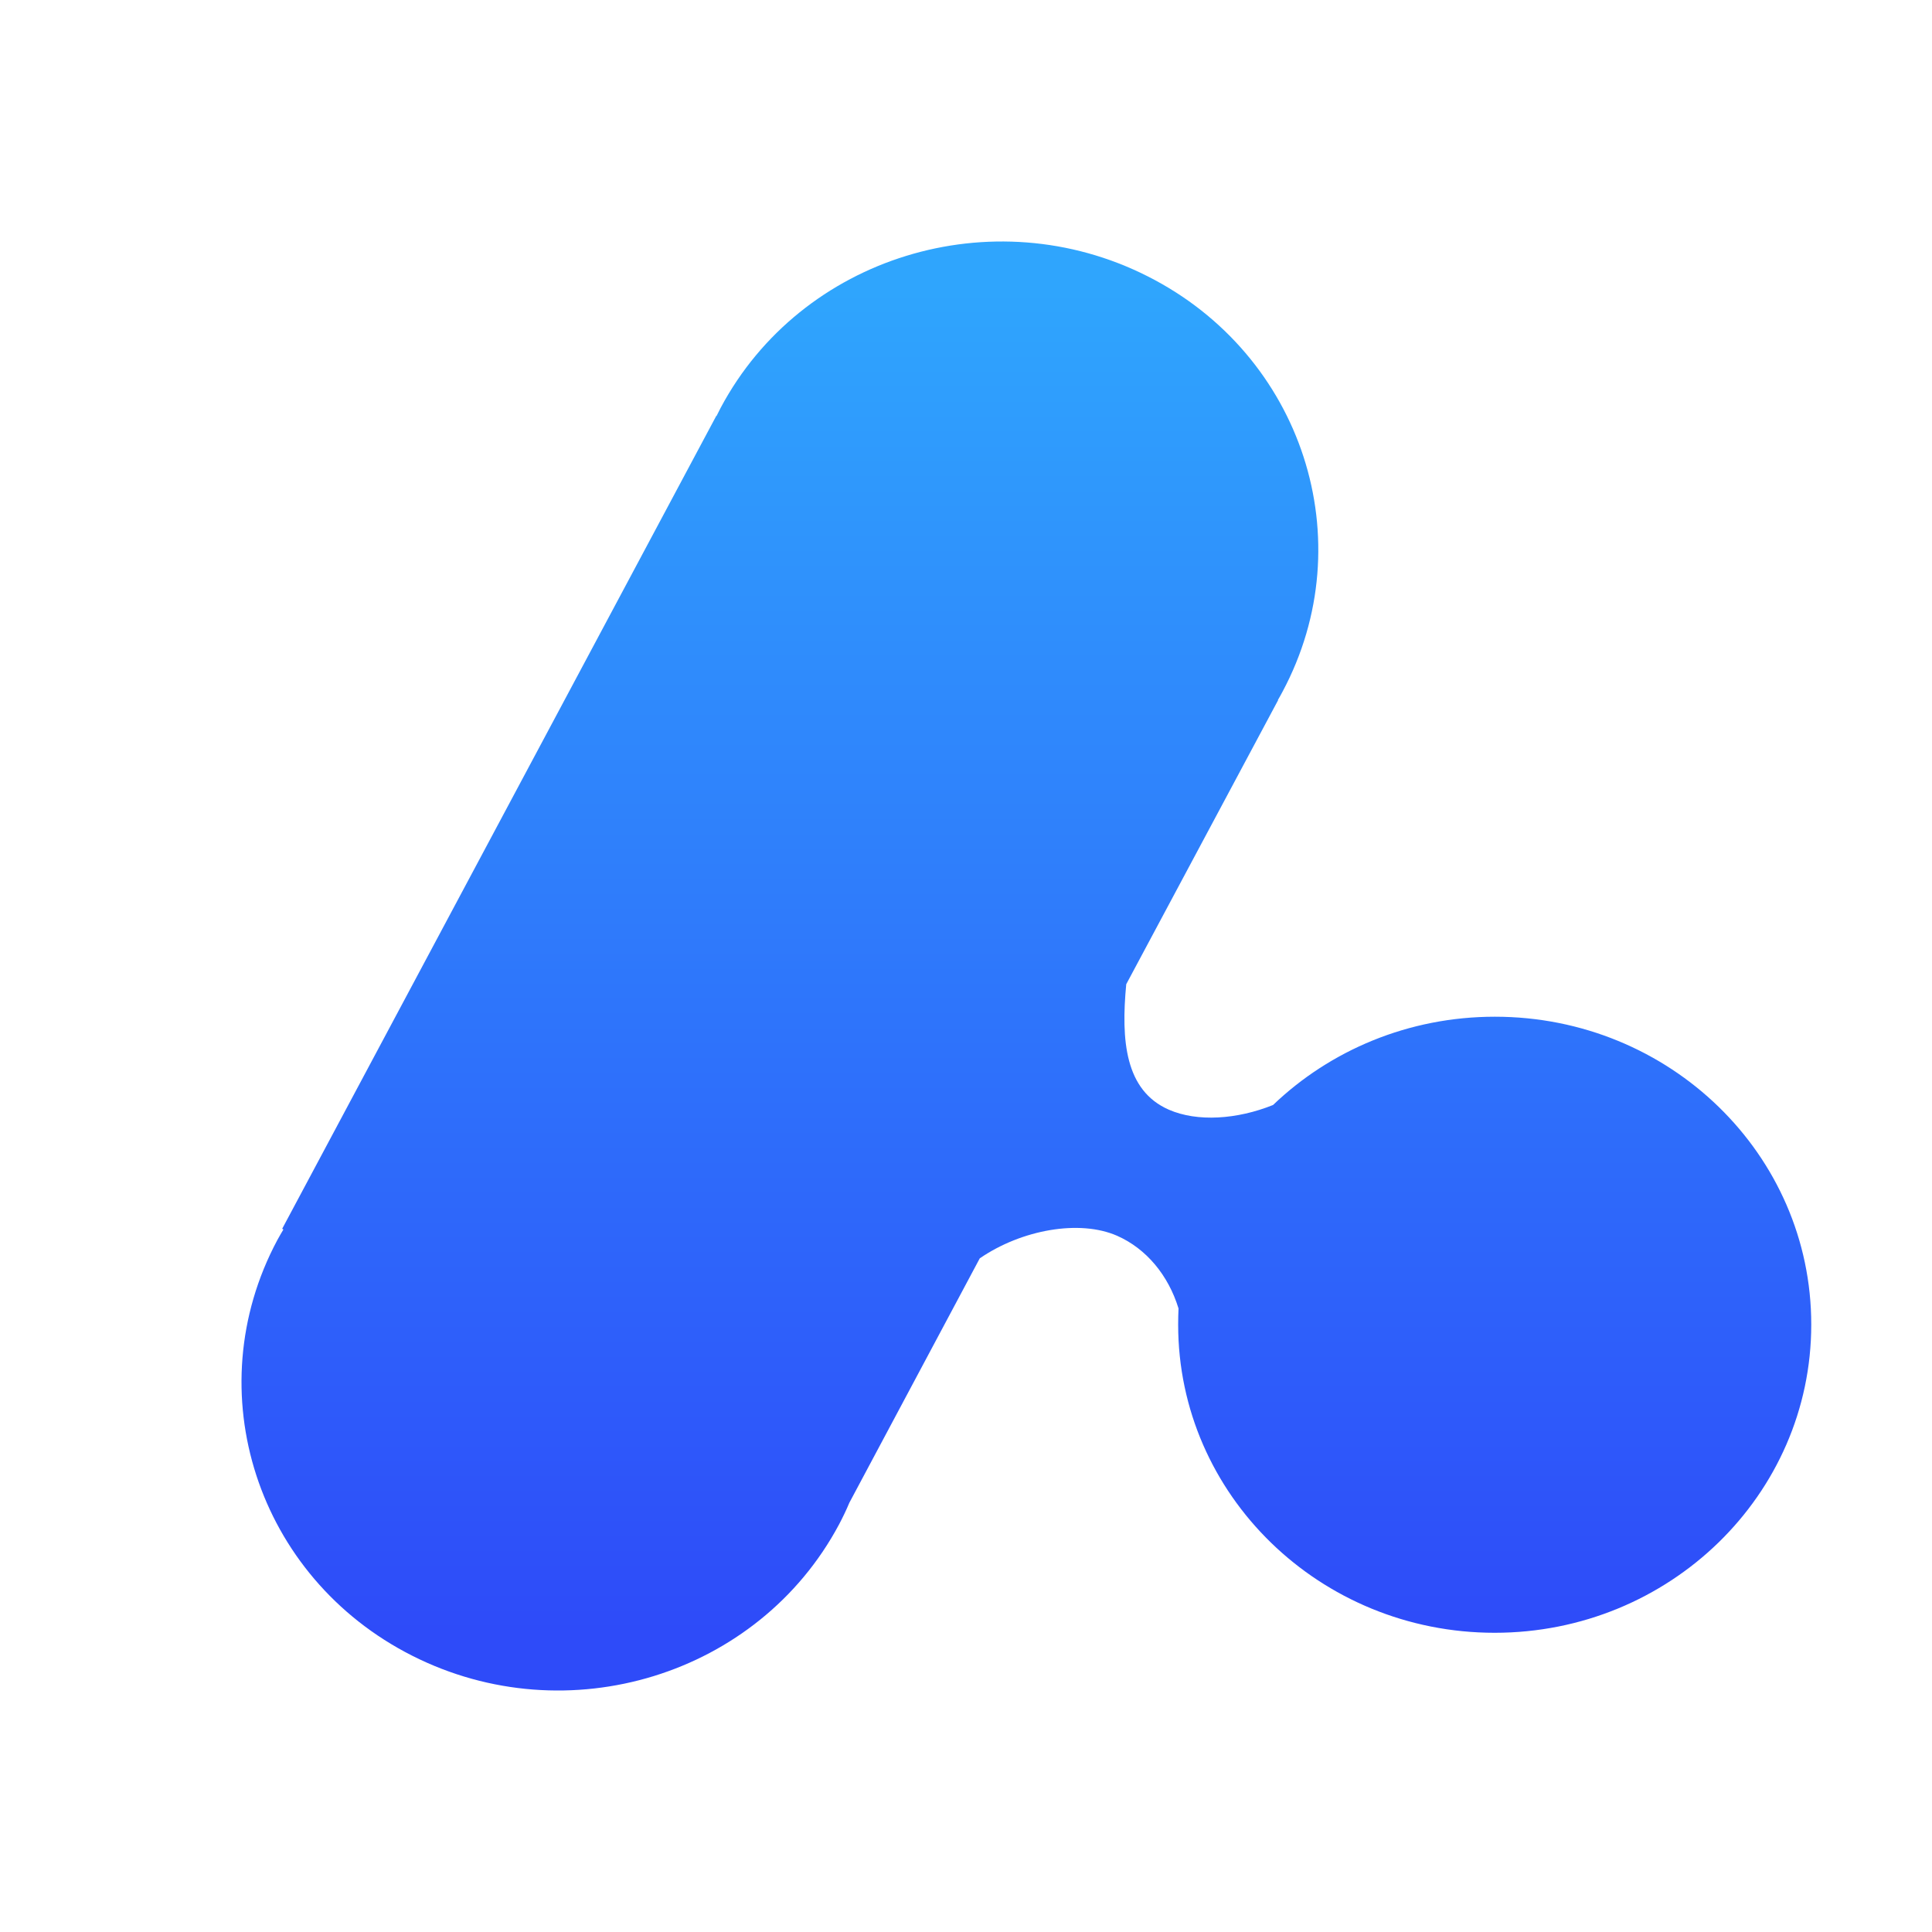 <?xml version="1.0" encoding="UTF-8"?>
<svg width="16px" height="16px" viewBox="0 0 16 16" version="1.1" xmlns="http://www.w3.org/2000/svg" xmlns:xlink="http://www.w3.org/1999/xlink">
    <title>画板</title>
    <defs>
        <linearGradient x1="50.005%" y1="5.932%" x2="50.005%" y2="93.453%" id="linearGradient-1">
            <stop stop-color="#2FA5FD" offset="4.475343e-05%"></stop>
            <stop stop-color="#2E4BF9" offset="100%"></stop>
        </linearGradient>
    </defs>
    <g id="画板" stroke="none" stroke-width="1" fill="none" fill-rule="evenodd">
        <g id="qianfan">
            <rect id="矩形" x="0" y="0" width="16" height="16"></rect>
            <path d="M12.38,8.42 C11.664,8.42 11.015,8.699 10.543,9.151 C10.245,9.271 9.916,9.293 9.68,9.19 C9.317,9.031 9.283,8.617 9.327,8.151 L10.585,5.798 L10.583,5.797 C10.596,5.774 10.609,5.753 10.621,5.729 C11.29,4.478 10.789,2.937 9.504,2.288 C8.219,1.638 6.636,2.125 5.969,3.376 C5.957,3.399 5.945,3.422 5.934,3.445 L5.932,3.444 L2.337,10.176 L2.347,10.182 C2.329,10.211 2.313,10.241 2.296,10.271 C1.628,11.522 2.129,13.063 3.414,13.712 C4.699,14.362 6.282,13.875 6.949,12.624 C6.98,12.565 7.009,12.505 7.034,12.445 L8.114,10.421 C8.461,10.183 8.94,10.098 9.251,10.234 C9.494,10.341 9.676,10.562 9.76,10.836 C9.758,10.88 9.757,10.925 9.757,10.97 C9.757,12.38 10.931,13.522 12.378,13.522 C13.826,13.522 15,12.379 15,10.97 C15.001,9.561 13.828,8.42 12.38,8.42 Z" id="路径" fill="url(#linearGradient-1)" fill-rule="nonzero"></path>
        </g>
    </g>
</svg>